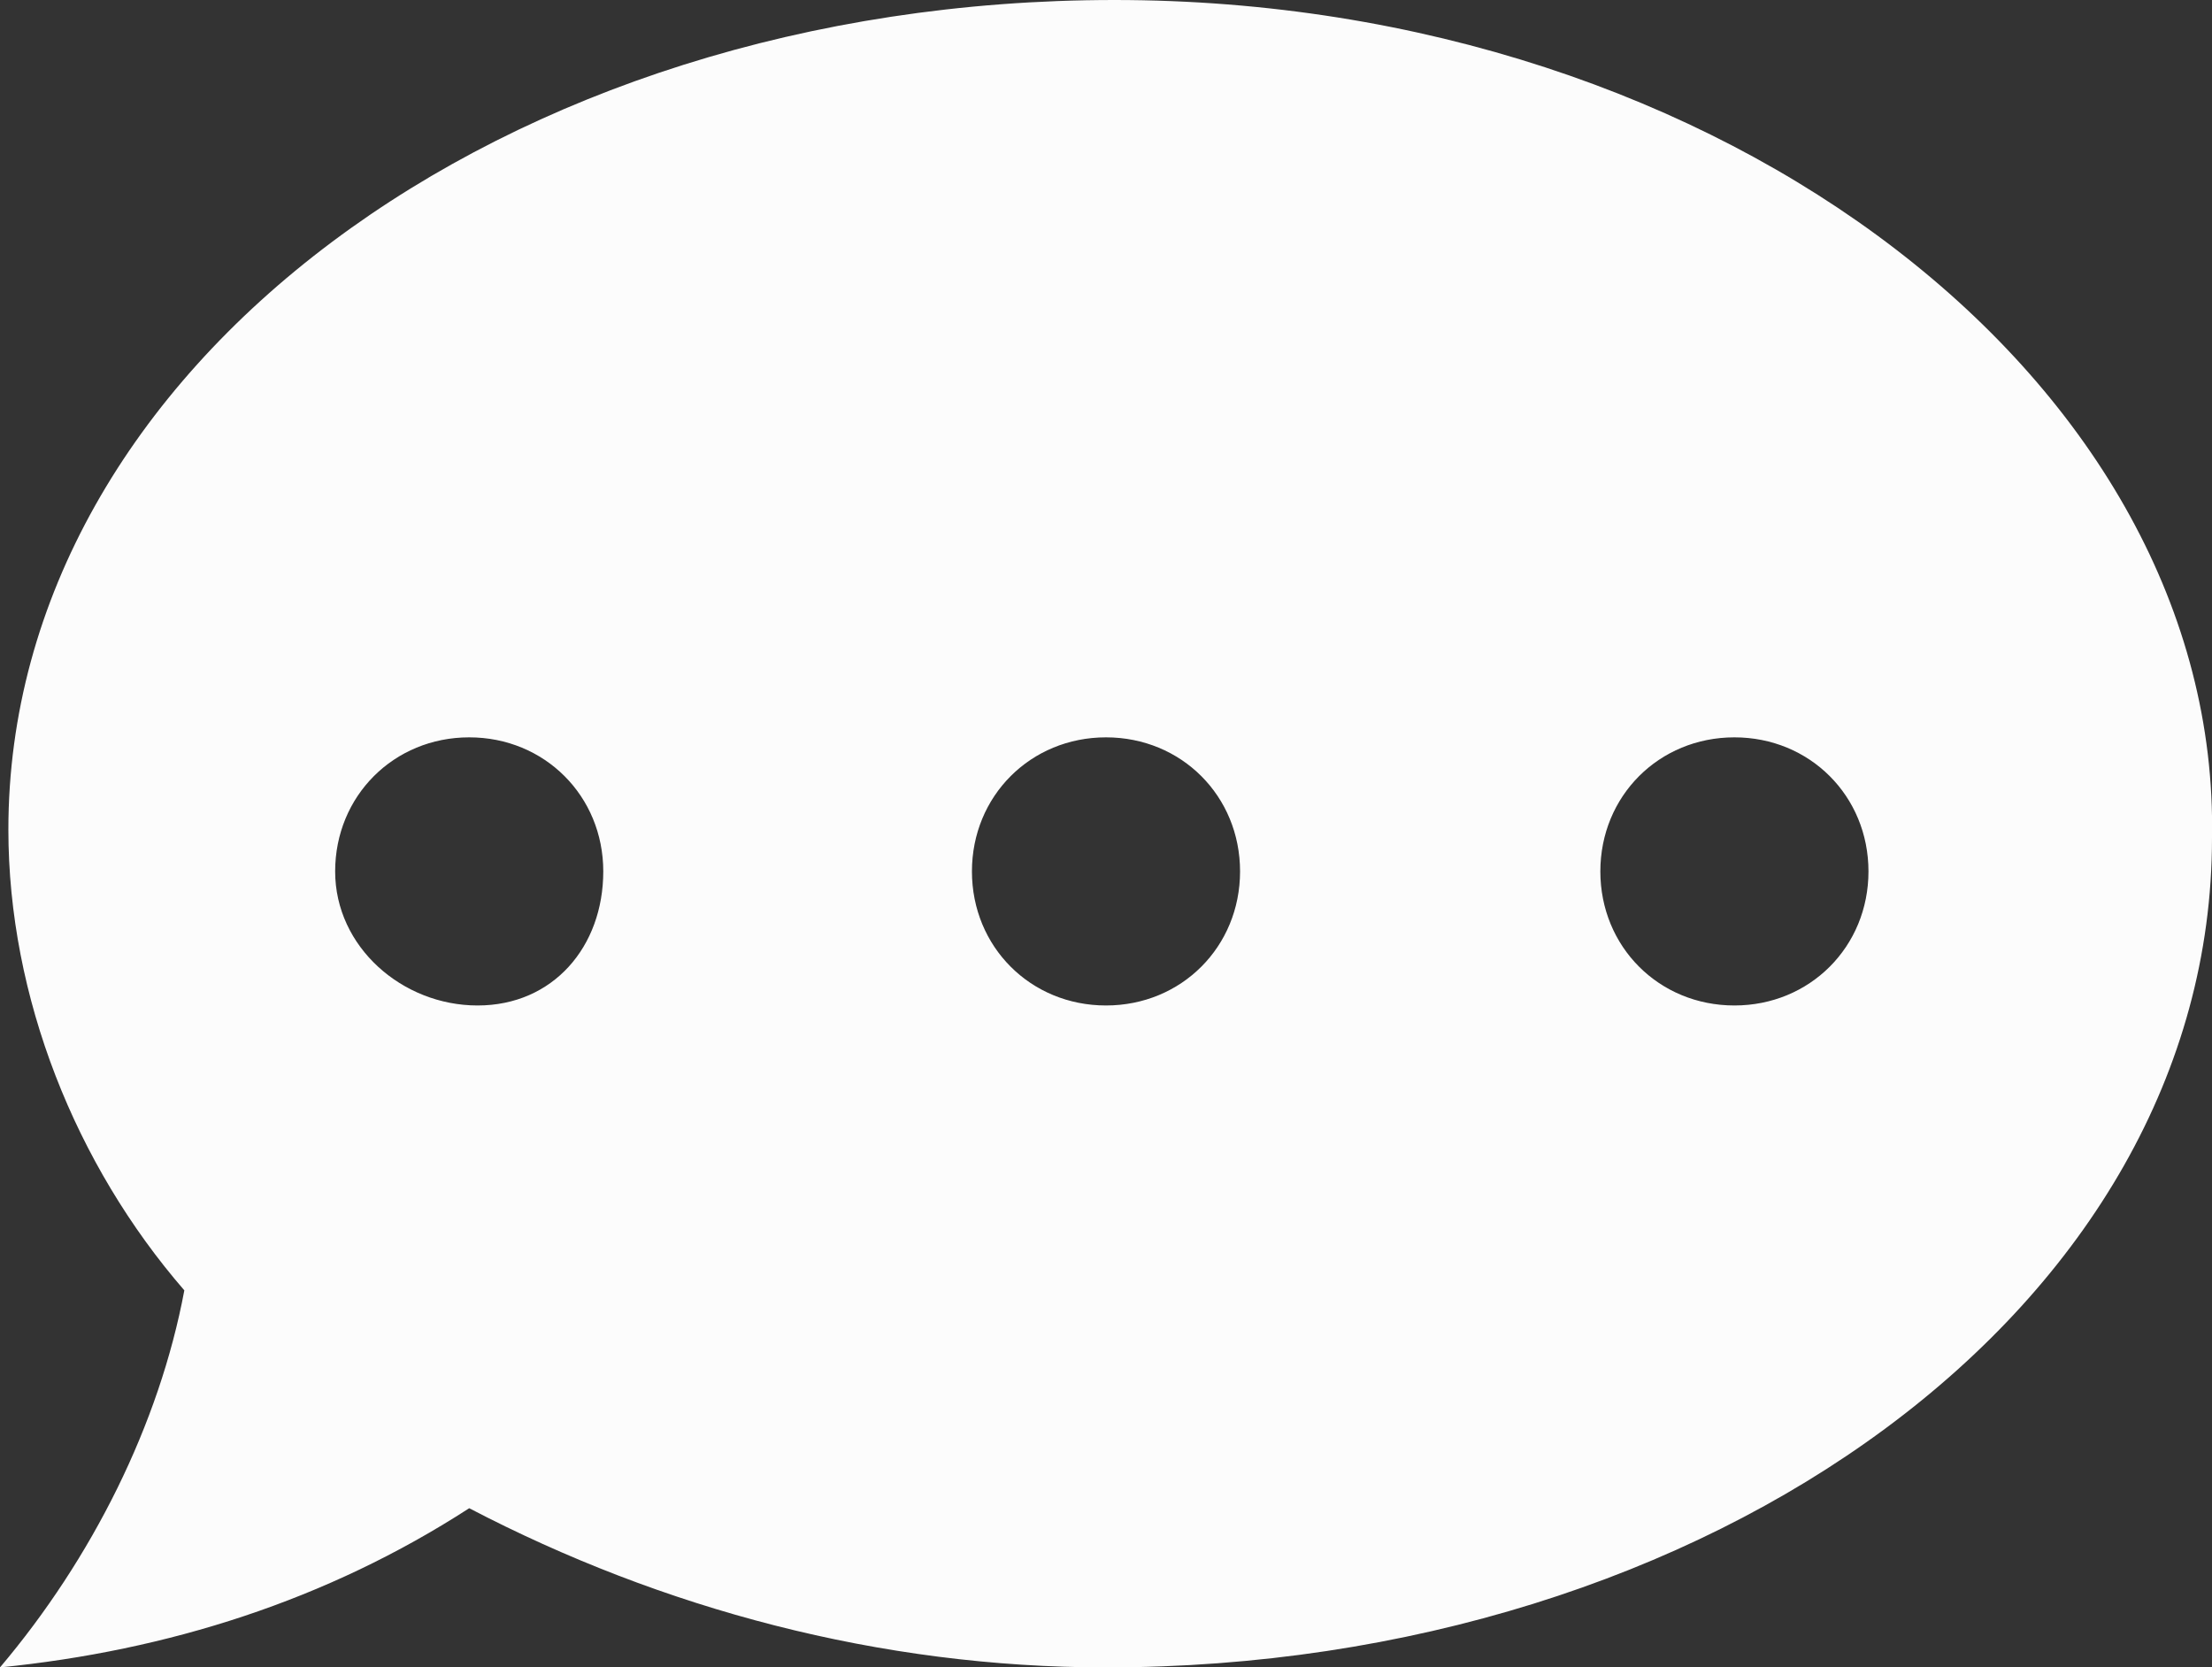 <?xml version="1.0" encoding="utf-8"?>
<!-- Generator: Adobe Illustrator 23.0.6, SVG Export Plug-In . SVG Version: 6.00 Build 0)  -->
<svg version="1.1" id="레이어_1" xmlns="http://www.w3.org/2000/svg" xmlns:xlink="http://www.w3.org/1999/xlink" x="0px"
	 y="0px" viewBox="0 0 26.4 19.9" style="enable-background:new 0 0 26.4 19.9;" xml:space="preserve">
<rect x="0" y="0" width="26.4" height="19.9" fill="#333333" stroke="none"/>
<style type="text/css">
	.st0{fill:#FCFCFC;}
</style>
<path class="st0" d="M13.3,0C6,0,0.1,4.4,0.1,9.9c0,2,0.8,4,2.1,5.5C1.9,17,1.1,18.6,0,19.9c2-0.2,3.9-0.8,5.6-1.9
	c2.3,1.2,4.9,1.9,7.6,1.9c7.2,0,13.2-4.3,13.2-9.9C26.5,4.6,20.6,0,13.3,0z M5.7,12C4.8,12,4,11.3,4,10.4s0.7-1.6,1.6-1.6
	s1.6,0.7,1.6,1.6S6.6,12,5.7,12z M13.2,12c-0.9,0-1.6-0.7-1.6-1.6s0.7-1.6,1.6-1.6s1.6,0.7,1.6,1.6S14.1,12,13.2,12z M20.7,12
	c-0.9,0-1.6-0.7-1.6-1.6s0.7-1.6,1.6-1.6c0.9,0,1.6,0.7,1.6,1.6S21.6,12,20.7,12z"/>
</svg>
